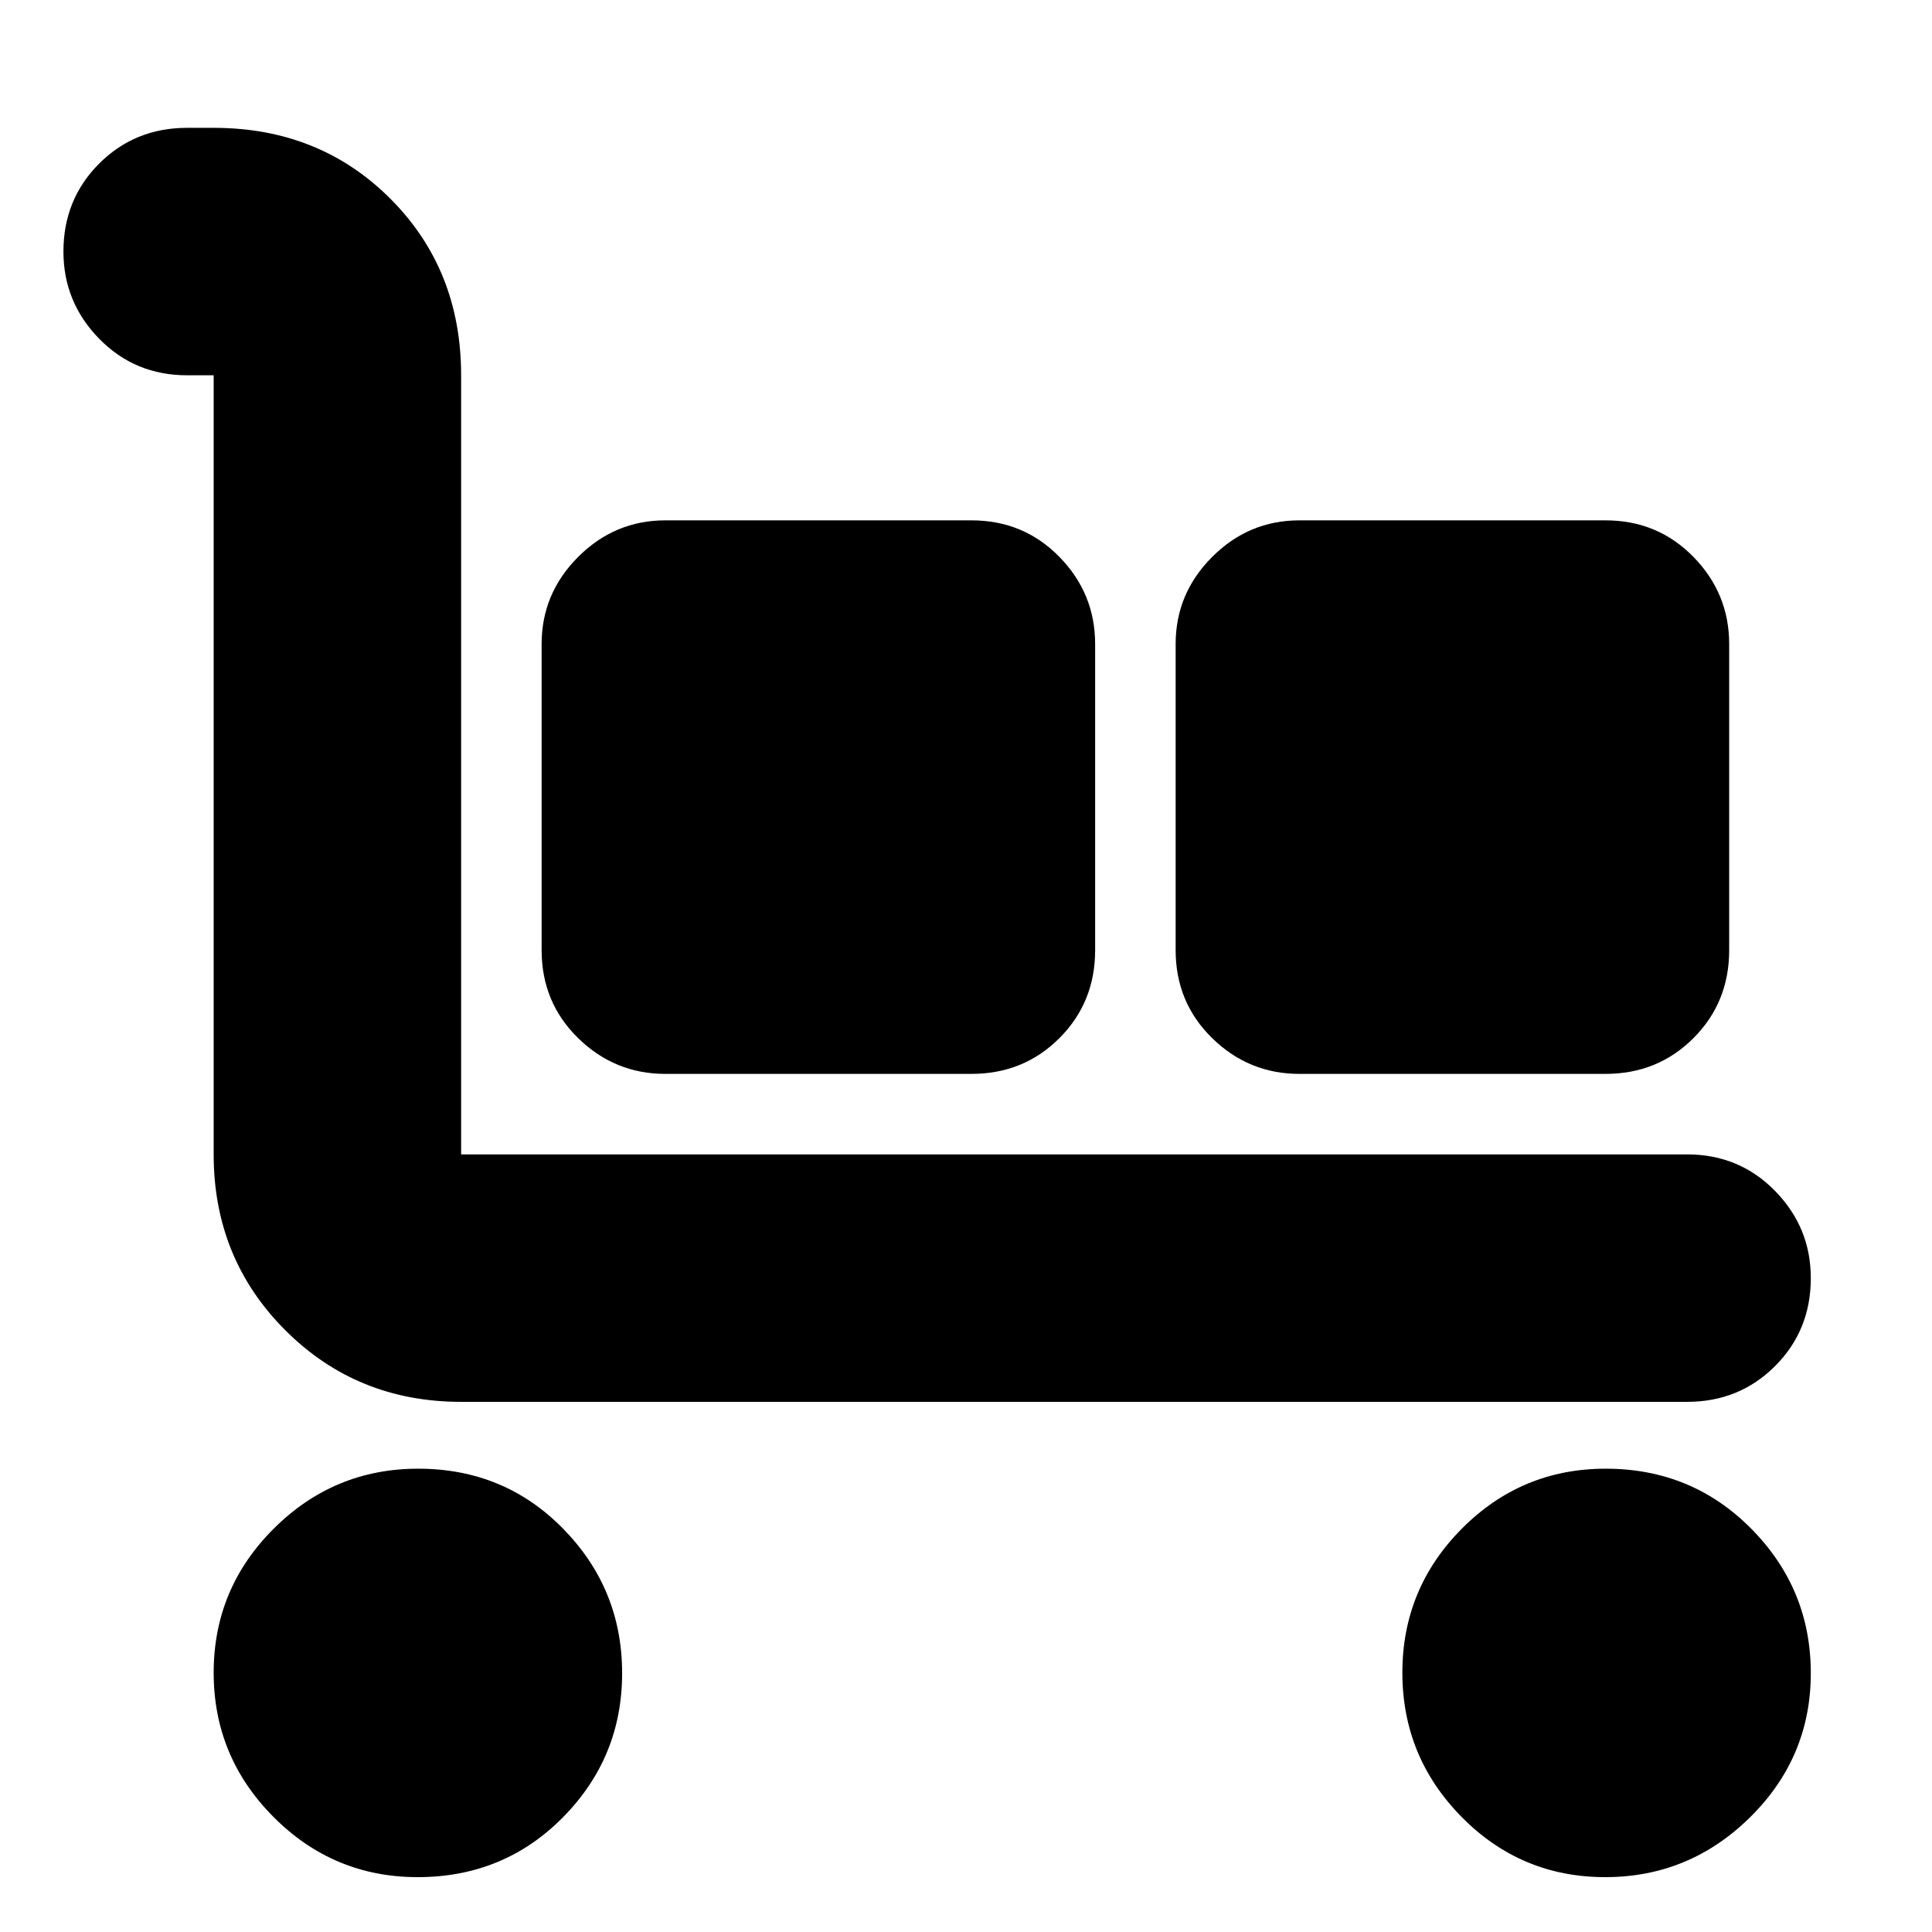 <svg xmlns="http://www.w3.org/2000/svg" height="24" viewBox="0 -960 960 960" width="24"><path d="M838.3-263.43H229.13q-51.78 0-87.37-35.59t-35.59-87.37v-387.13H93q-25.96 0-43.72-18.16Q31.52-809.84 31.52-835q0-25.96 17.76-43.72Q67.04-896.48 93-896.48h13.17q52.58 0 87.77 35.19t35.19 87.77v387.13H838.3q25.96 0 43.72 18.16 17.76 18.15 17.76 43.32 0 25.95-17.76 43.71-17.76 17.77-43.72 17.77ZM207.53-27.26q-41.83 0-71.6-29.88-29.76-29.88-29.76-71.72t29.88-71.6q29.89-29.76 71.72-29.76 42.84 0 72.1 29.88 29.26 29.89 29.26 71.72 0 41.84-29.38 71.6-29.38 29.76-72.22 29.76Zm123.08-399.13q-25.17 0-43.32-17.76-18.16-17.76-18.16-43.72v-152.09q0-25.16 18.16-43.32 18.15-18.16 43.32-18.16H482.7q25.95 0 43.71 18.16t17.76 43.32v152.09q0 25.96-17.76 43.72-17.76 17.76-43.71 17.76H330.61Zm315.04 0q-25.16 0-43.32-17.76t-18.16-43.72v-152.09q0-25.16 18.16-43.32t43.32-18.16h152.09q25.96 0 43.72 18.16 17.76 18.16 17.76 43.32v152.09q0 25.96-17.76 43.72-17.76 17.76-43.72 17.76H645.65ZM797.62-27.26q-41.84 0-71.32-29.88-29.47-29.88-29.47-71.72t29.59-71.6q29.6-29.76 71.44-29.76 42.84 0 72.38 29.88 29.54 29.89 29.54 71.72 0 41.84-30.16 71.6-30.16 29.76-72 29.76Z"/></svg>